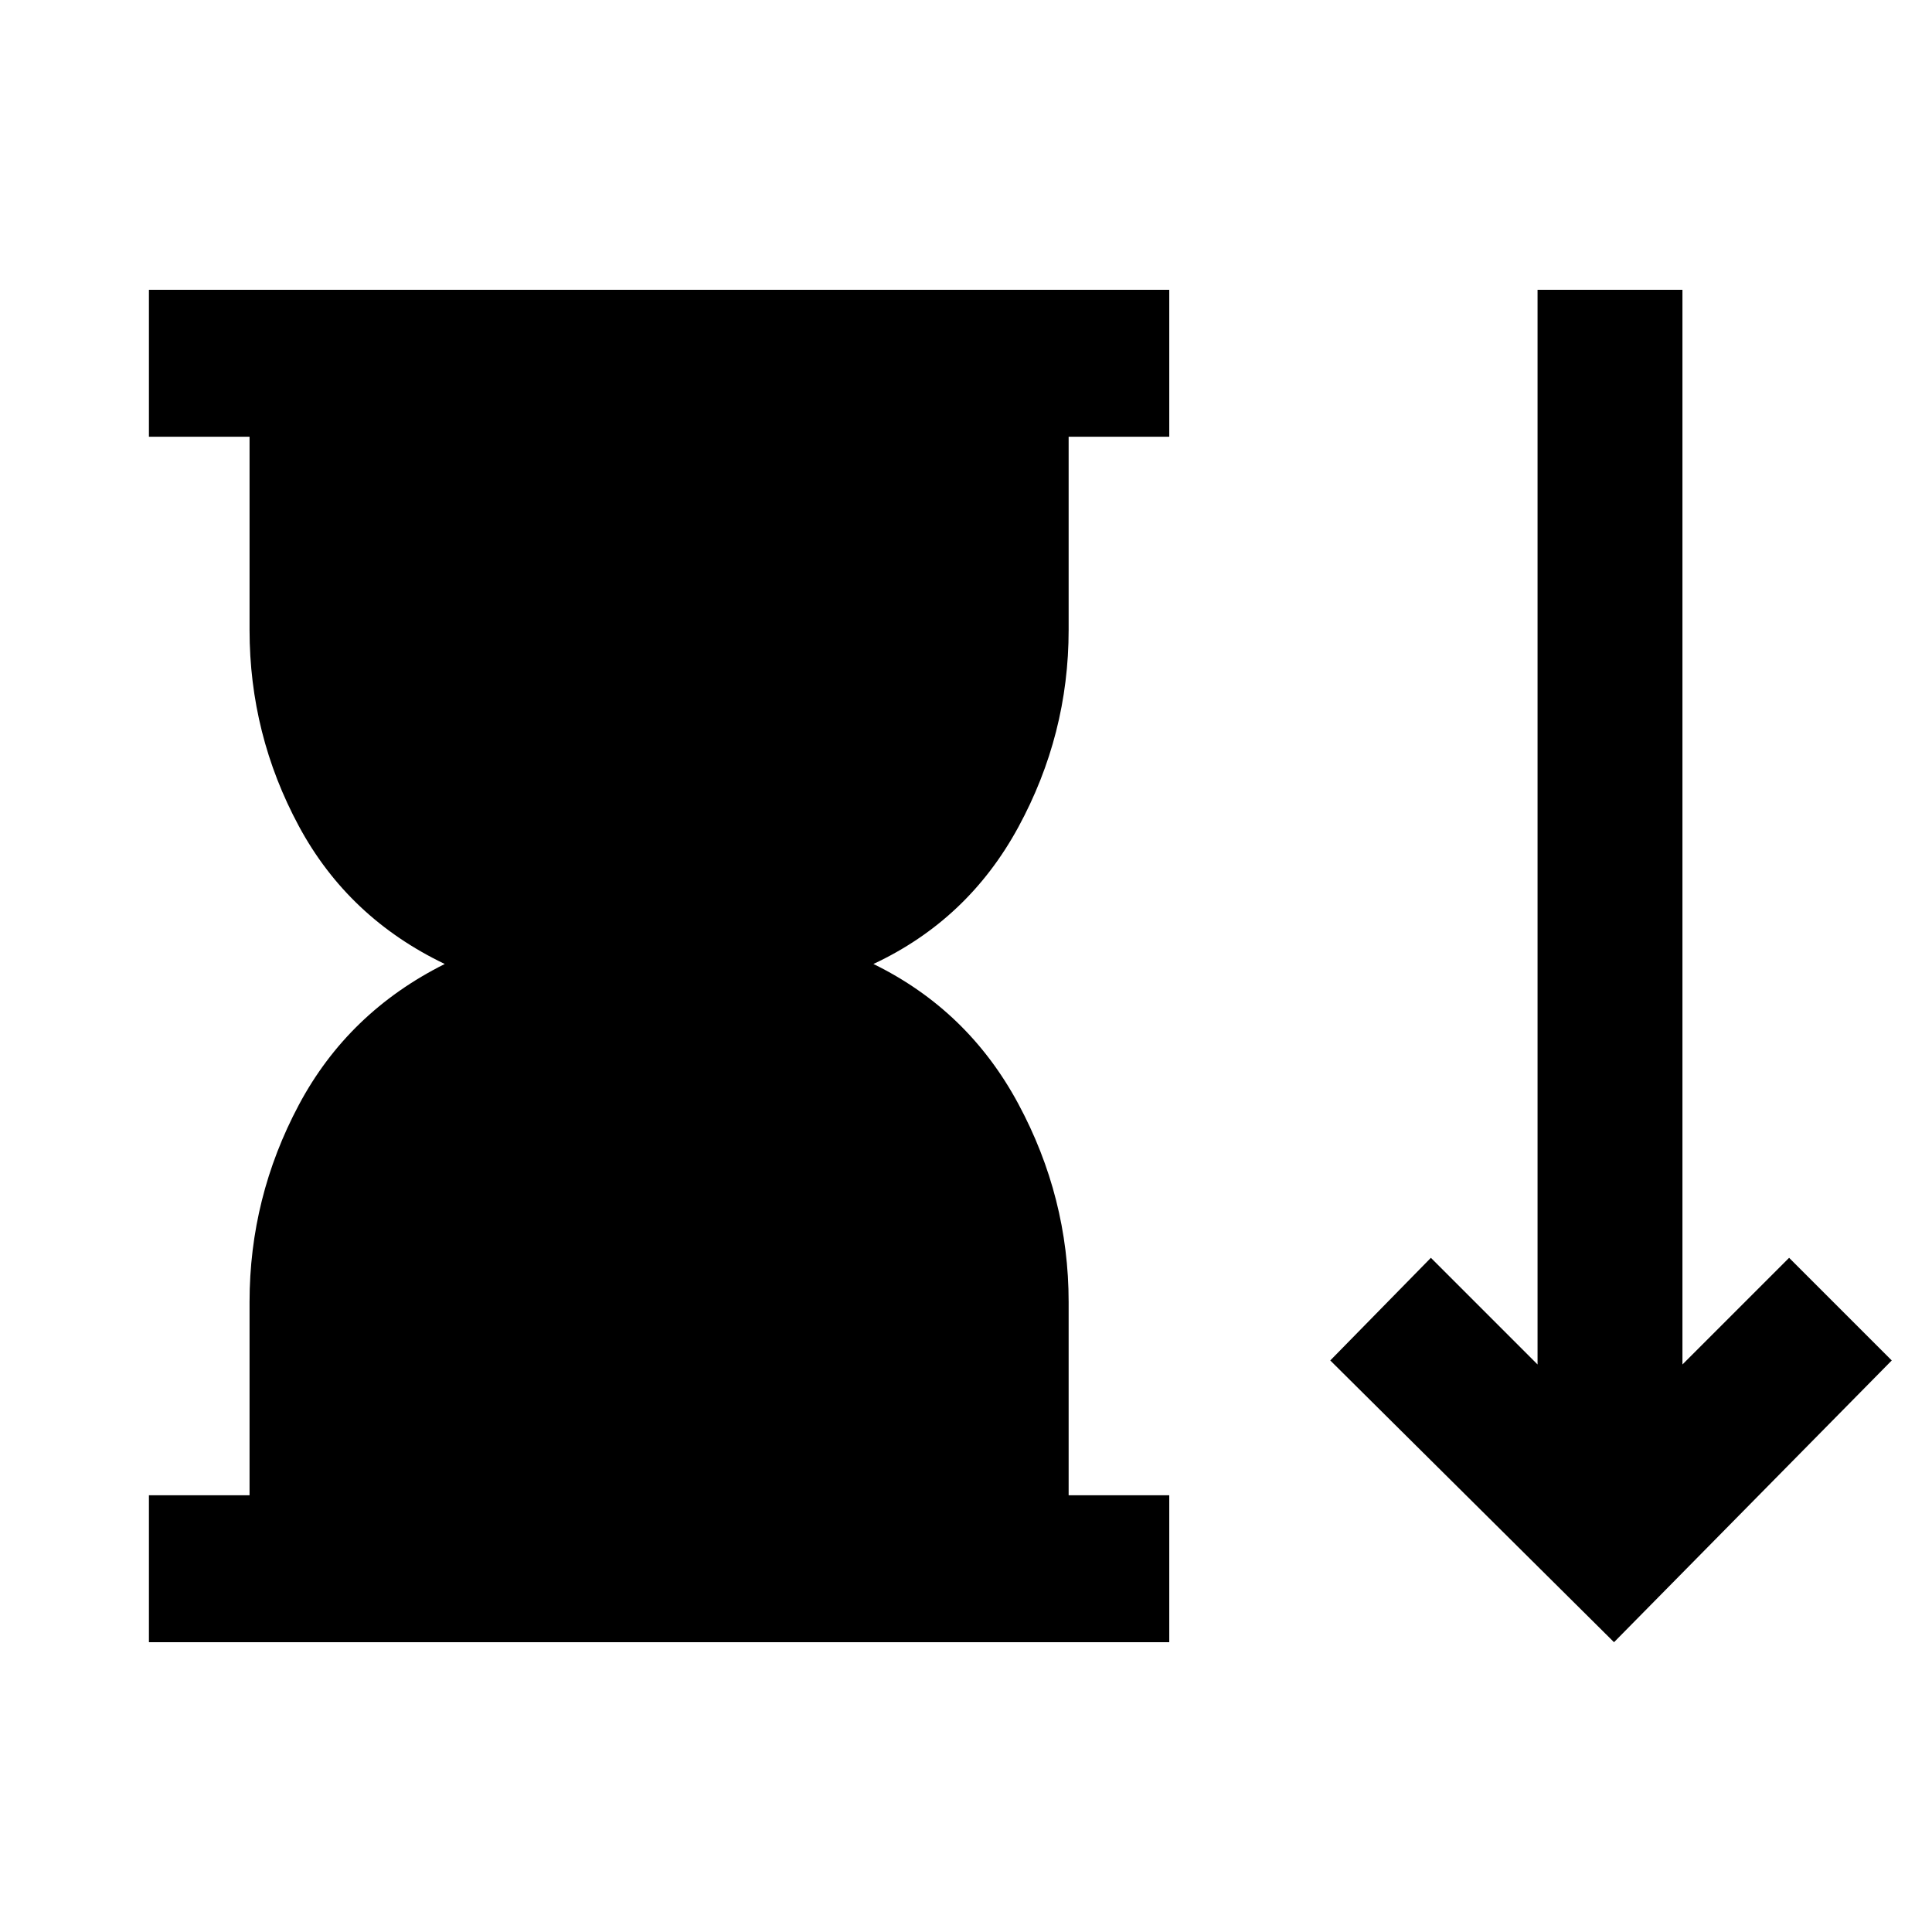 <svg xmlns="http://www.w3.org/2000/svg" height="48" viewBox="0 -960 960 960" width="48"><path d="M74-144v-73h50v-96q0-52 24.5-98t72.5-70q-48-23-72.5-68.5T124-647v-96H74v-73h507v73h-50v96q0 52-25 98t-72 68q47 23 72 69.5t25 98.5v96h50v73H74Zm728 0L661-284l50-51 53 53v-534h72v534l53-53 51 51-138 140Z"/></svg>